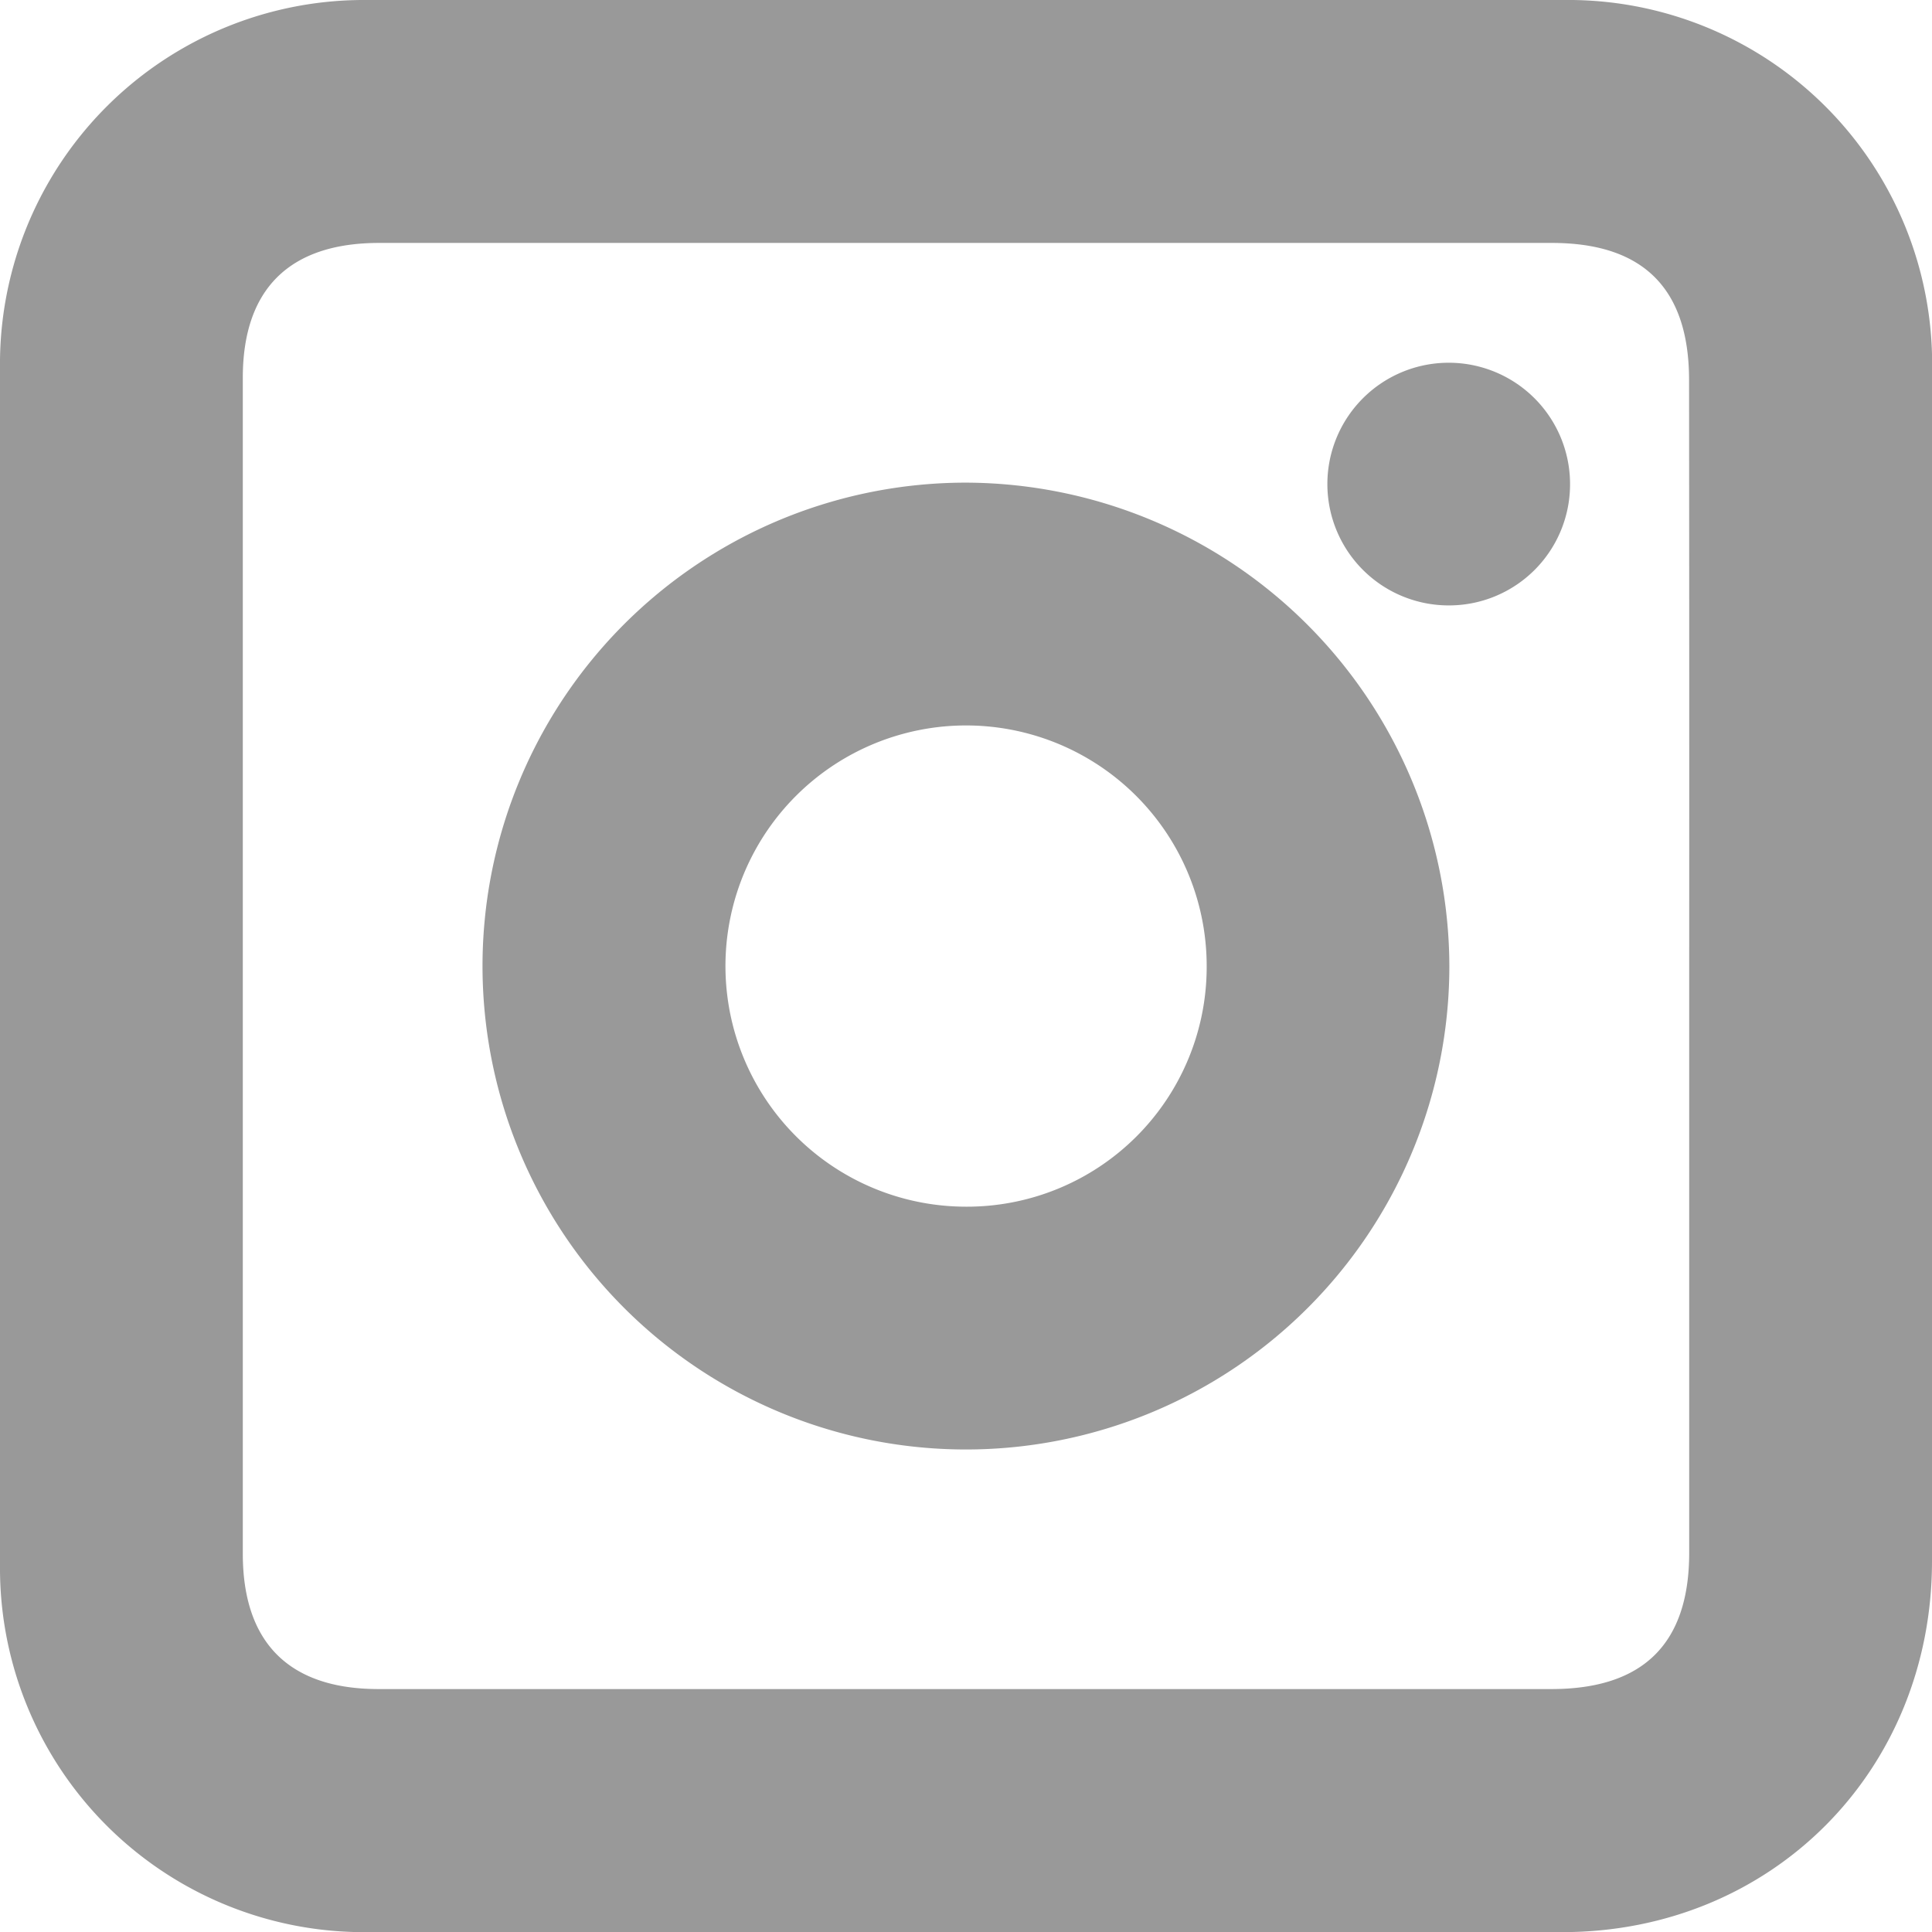 <svg xmlns="http://www.w3.org/2000/svg" viewBox="0 0 149.99 150"><defs><style>.cls-1{fill:#999;}</style></defs><title>ig-solid-gray</title><g id="Layer_2" data-name="Layer 2"><g id="Layer_1-2" data-name="Layer 1"><path class="cls-1" d="M150,28.48A28.25,28.25,0,0,0,121.43,0Q74.95,0,28.48,0A28.26,28.26,0,0,0,0,28.57q0,46.48,0,92.95A28.26,28.26,0,0,0,28.57,150h92.71c16.26,0,28.7-12.5,28.71-28.79q0-23.07,0-46.12Q150,51.78,150,28.48ZM131.14,74.91q0,22.82,0,45.64,0,10.58-10.7,10.58H29.39c-6.94,0-10.54-3.59-10.54-10.51V29.33c0-6.89,3.62-10.47,10.58-10.47h91.05q10.64,0,10.65,10.63Q131.15,52.2,131.14,74.91Z"/><path class="cls-1" d="M75,37.47A37.53,37.53,0,1,0,112.52,75,37.64,37.64,0,0,0,75,37.47Zm0,56.21A18.68,18.68,0,1,1,93.68,75.15,18.61,18.61,0,0,1,75,93.68Z"/><path class="cls-1" d="M121.89,37.49A9.42,9.42,0,1,0,112.63,47,9.4,9.4,0,0,0,121.89,37.49Z"/></g></g></svg>